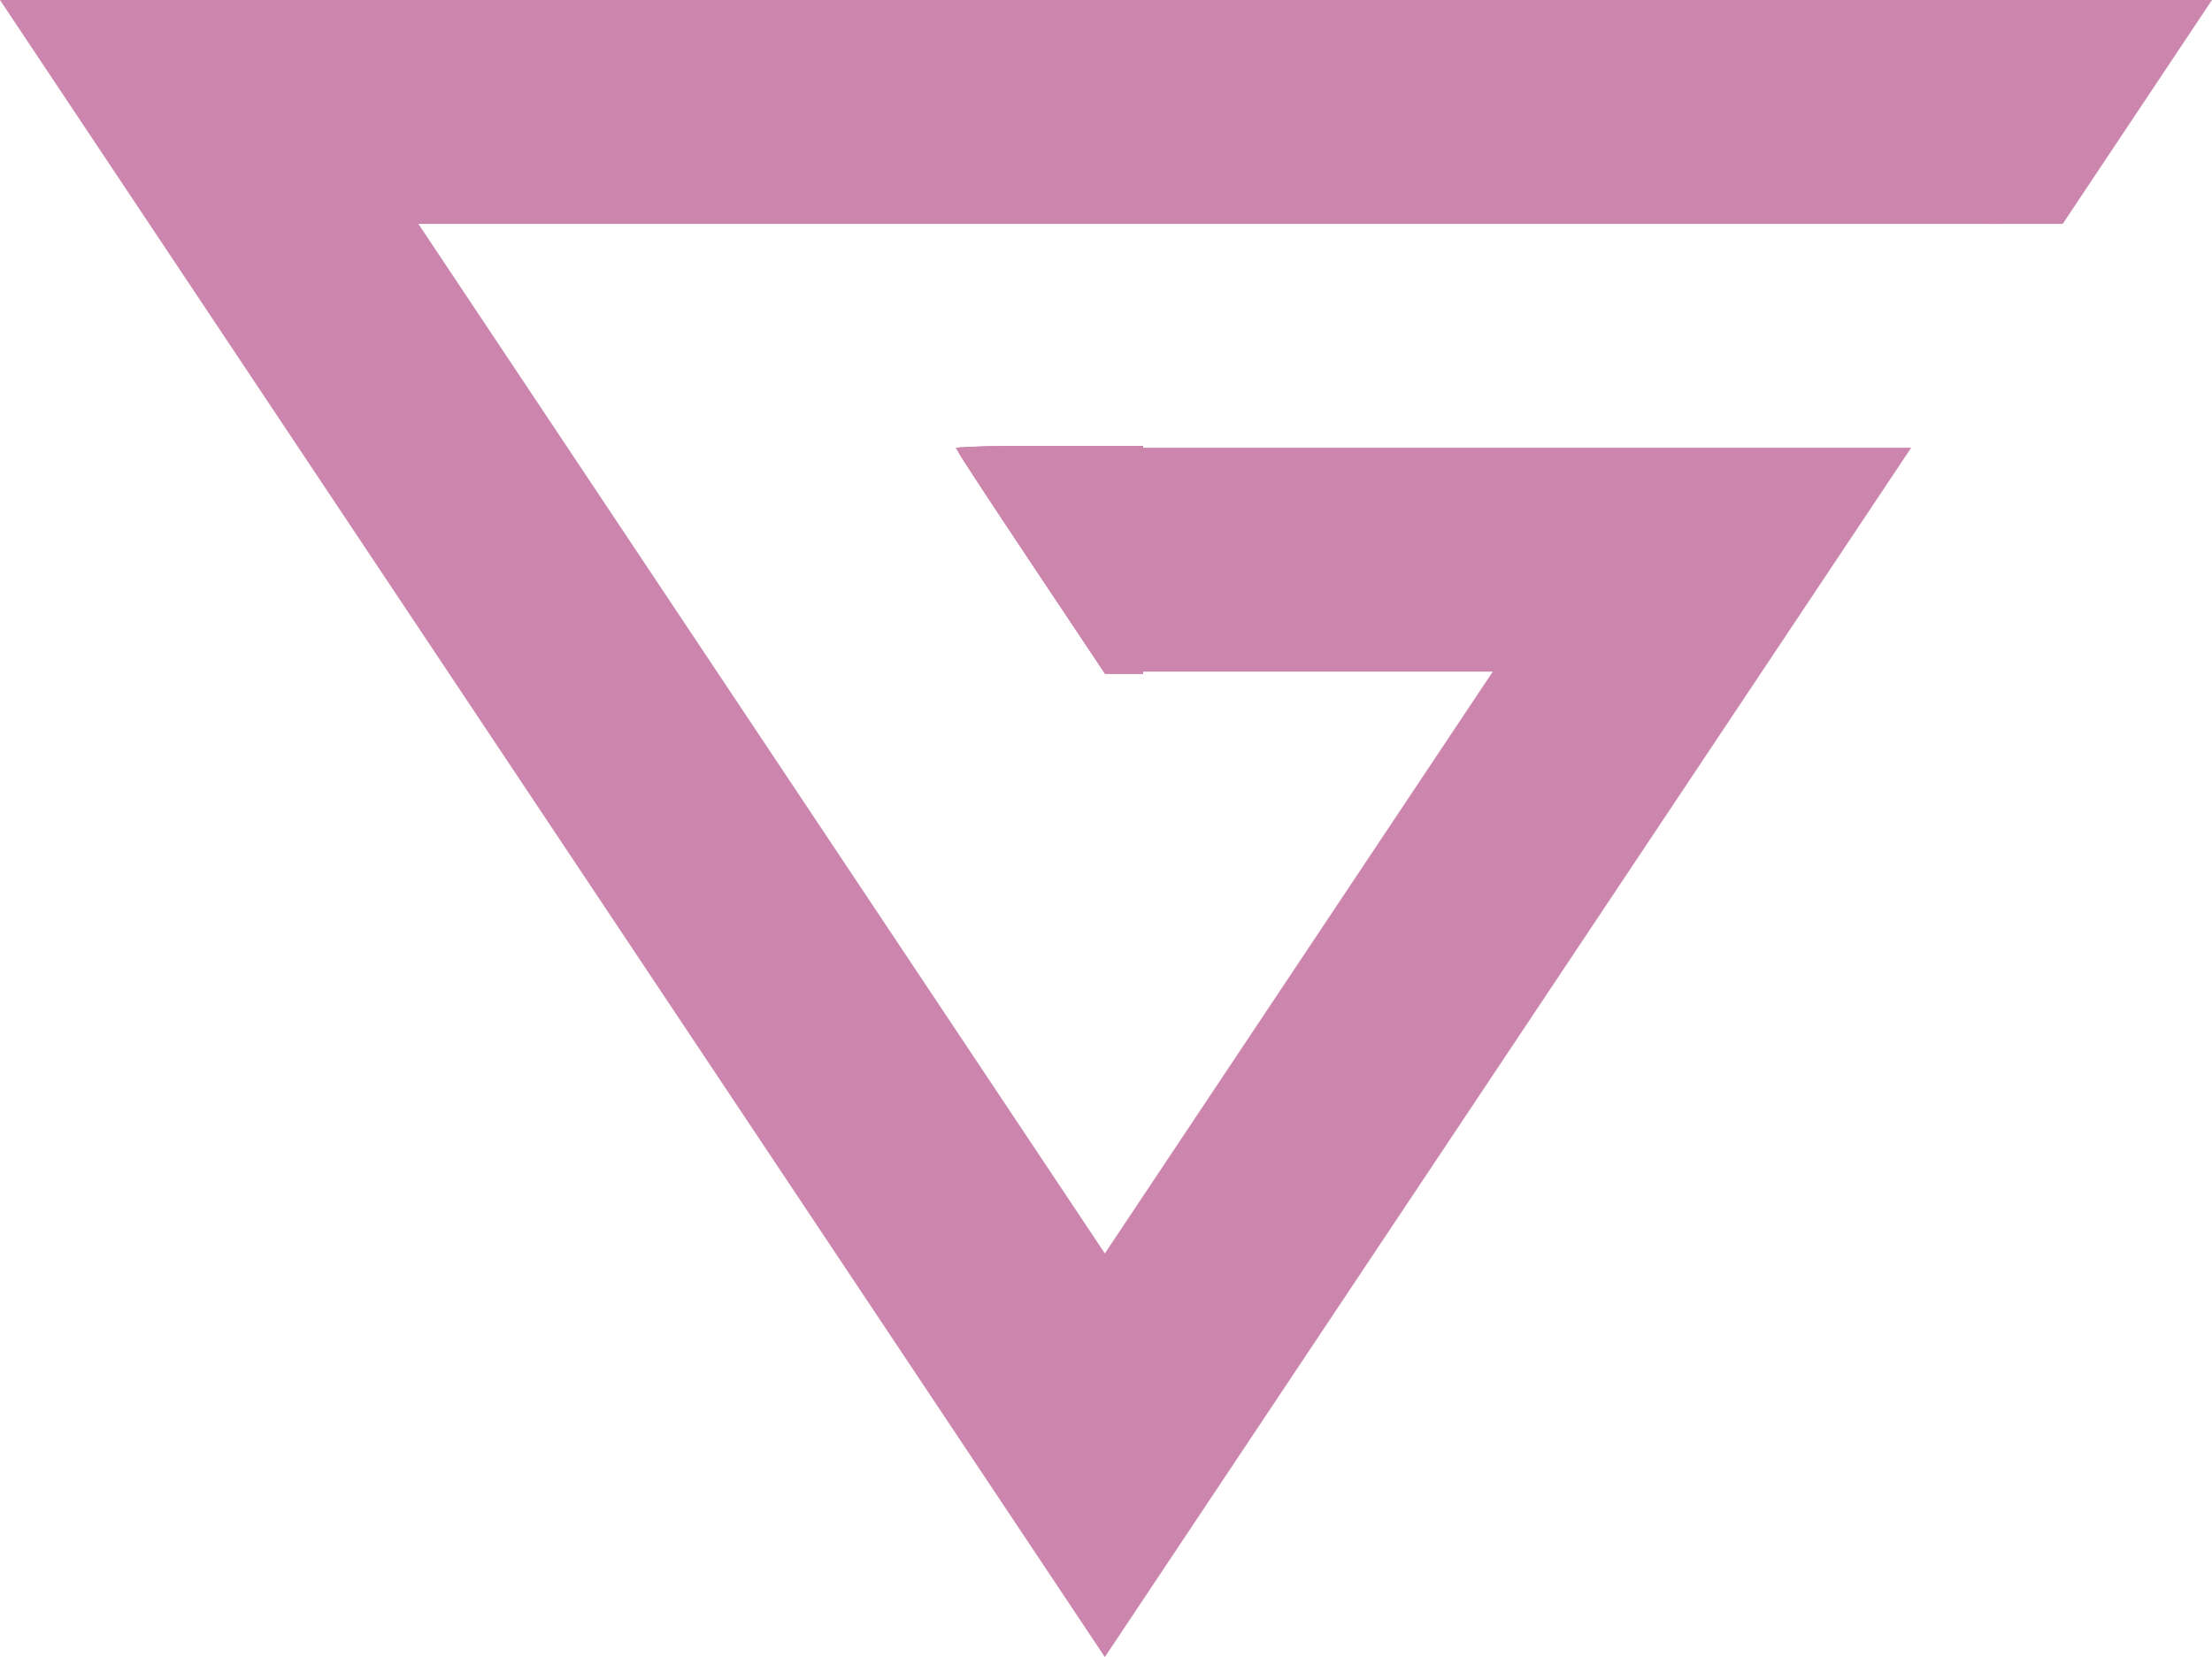 <?xml version="1.0" encoding="UTF-8" standalone="no"?>
<!-- Created with Inkscape (http://www.inkscape.org/) -->

<svg
   xmlns:osb="http://www.openswatchbook.org/uri/2009/osb"
   xmlns:dc="http://purl.org/dc/elements/1.1/"
   xmlns:cc="http://creativecommons.org/ns#"
   xmlns:rdf="http://www.w3.org/1999/02/22-rdf-syntax-ns#"
   xmlns:svg="http://www.w3.org/2000/svg"
   xmlns="http://www.w3.org/2000/svg"
   xmlns:sodipodi="http://sodipodi.sourceforge.net/DTD/sodipodi-0.dtd"
   xmlns:inkscape="http://www.inkscape.org/namespaces/inkscape"
   width="59.272"
   height="44.408"
   viewBox="0 0 59.272 44.408"
   id="svg2"
   version="1.1"
   inkscape:version="0.91 r13725"
   sodipodi:docname="logo.svg">
  <defs
     id="defs4">
    <linearGradient
       id="linearGradient4203"
       osb:paint="solid">
      <stop
         style="stop-color:#ffffff;stop-opacity:1;"
         offset="0"
         id="stop4205" />
    </linearGradient>
    <marker
       style="overflow:visible"
       id="DistanceStart"
       refX="0"
       refY="0"
       orient="auto"
       inkscape:stockid="DistanceStart"
       inkscape:isstock="true">
      <g
         id="g2300"
         style="fill:#000000;fill-opacity:1;stroke:#000000;stroke-opacity:1">
        <path
           style="fill:#000000;fill-opacity:1;stroke:#000000;stroke-width:1.15;stroke-linecap:square;stroke-opacity:1"
           d="M 0,0 2,0"
           id="path2306"
           inkscape:connector-curvature="0" />
        <path
           style="fill:#000000;fill-opacity:1;fill-rule:evenodd;stroke:#000000;stroke-opacity:1"
           d="M 0,0 13,4 9,0 13,-4 0,0 Z"
           id="path2302"
           inkscape:connector-curvature="0" />
        <path
           style="fill:#000000;fill-opacity:1;stroke:#000000;stroke-width:1;stroke-linecap:square;stroke-opacity:1"
           d="M 0,-4 0,40"
           id="path2304"
           inkscape:connector-curvature="0" />
      </g>
    </marker>
    <marker
       style="overflow:visible"
       inkscape:stockid="InfiniteLineEnd"
       id="InfiniteLineEnd"
       refX="0"
       refY="0"
       orient="auto"
       inkscape:isstock="true">
      <g
         id="g4420"
         style="fill:#000000;fill-opacity:1;stroke:#000000;stroke-opacity:1">
        <circle
           id="circle4422"
           r="0.8"
           cy="0"
           cx="3"
           style="fill:#000000;fill-opacity:1;stroke:#000000;stroke-opacity:1" />
        <circle
           id="circle4424"
           r="0.8"
           cy="0"
           cx="6.5"
           style="fill:#000000;fill-opacity:1;stroke:#000000;stroke-opacity:1" />
        <circle
           id="circle4426"
           r="0.8"
           cy="0"
           cx="10"
           style="fill:#000000;fill-opacity:1;stroke:#000000;stroke-opacity:1" />
      </g>
    </marker>
    <marker
       inkscape:stockid="SquareS"
       orient="auto"
       refY="0"
       refX="0"
       id="SquareS"
       style="overflow:visible"
       inkscape:isstock="true">
      <path
         id="path4261"
         d="M -5,-5 -5,5 5,5 5,-5 -5,-5 Z"
         style="fill:#000000;fill-opacity:1;fill-rule:evenodd;stroke:#000000;stroke-width:1pt;stroke-opacity:1"
         transform="scale(0.2,0.2)"
         inkscape:connector-curvature="0" />
    </marker>
    <marker
       inkscape:stockid="DotM"
       orient="auto"
       refY="0"
       refX="0"
       id="DotM"
       style="overflow:visible"
       inkscape:isstock="true">
      <path
         id="path4249"
         d="m -2.5,-1 c 0,2.76 -2.24,5 -5,5 -2.76,0 -5,-2.24 -5,-5 0,-2.76 2.24,-5 5,-5 2.76,0 5,2.24 5,5 z"
         style="fill:#000000;fill-opacity:1;fill-rule:evenodd;stroke:#000000;stroke-width:1pt;stroke-opacity:1"
         transform="matrix(0.4,0,0,0.4,2.96,0.4)"
         inkscape:connector-curvature="0" />
    </marker>
    <marker
       inkscape:stockid="Arrow1Lstart"
       orient="auto"
       refY="0"
       refX="0"
       id="Arrow1Lstart"
       style="overflow:visible"
       inkscape:isstock="true">
      <path
         id="path4185"
         d="M 0,0 5,-5 -12.5,0 5,5 0,0 Z"
         style="fill:#000000;fill-opacity:1;fill-rule:evenodd;stroke:#000000;stroke-width:1pt;stroke-opacity:1"
         transform="matrix(0.8,0,0,0.8,10,0)"
         inkscape:connector-curvature="0" />
    </marker>
  </defs>
  <sodipodi:namedview
     id="base"
     pagecolor="#2a2a29"
     bordercolor="#666666"
     borderopacity="1.0"
     inkscape:pageopacity="0.10196078"
     inkscape:pageshadow="2"
     inkscape:zoom="12.451823"
     inkscape:cx="29.19594"
     inkscape:cy="22.441643"
     inkscape:document-units="px"
     inkscape:current-layer="layer8"
     showgrid="true"
     units="px"
     inkscape:window-width="1280"
     inkscape:window-height="751"
     inkscape:window-x="0"
     inkscape:window-y="1"
     inkscape:window-maximized="1"
     inkscape:snap-grids="true"
     fit-margin-top="2.7755576e-17"
     fit-margin-left="2.7755576e-17"
     fit-margin-right="2.7755576e-17"
     fit-margin-bottom="2.7755576e-17">
    <inkscape:grid
       type="xygrid"
       id="grid3388"
       originx="20.606"
       originy="26.408" />
  </sodipodi:namedview>
  <g
     inkscape:groupmode="layer"
     id="layer5"
     inkscape:label="red"
     style="display:none"
     transform="translate(-0.374,-0.2)">
    <path
       style="fill:#ff9d9d;fill-opacity:1;fill-rule:evenodd;stroke:#ff9d9d;stroke-width:5.9;stroke-linecap:butt;stroke-linejoin:miter;stroke-miterlimit:4;stroke-dasharray:none;stroke-opacity:1"
       d="m 53.979,3.2 -48,0 24,36 z"
       id="path4303"
       inkscape:connector-curvature="0" />
  </g>
  <g
     inkscape:groupmode="layer"
     id="layer3"
     inkscape:label="mid 1">
    <path
       style="fill:#9d9d9d;fill-rule:evenodd;stroke:none;stroke-width:2.2;stroke-linecap:butt;stroke-linejoin:miter;stroke-opacity:1;fill-opacity:0;stroke-miterlimit:4;stroke-dasharray:none"
       d="m 29.606,42 27,-40 -54,0 z"
       id="path4285"
       inkscape:connector-curvature="0" />
    <path
       style="stroke:#cc85ac;stroke-width:0.08;stroke-opacity:1;fill:#cc85ab;fill-opacity:1"
       d="m 27.673,15.044 c -1.089,-1.634 -1.981,-2.989 -1.981,-3.012 0,-0.022 1.102,-0.04 2.449,-0.04 l 2.449,0 0,3.012 0,3.012 -0.469,0 -0.469,0 -1.981,-2.971 z"
       id="path4211"
       inkscape:connector-curvature="0" />
    <path
       style="stroke:#cc85ac;stroke-width:0.08;stroke-opacity:1;fill:#cc85ab;fill-opacity:1"
       d="m 27.696,15.117 c -1.063,-1.594 -1.953,-2.949 -1.977,-3.012 -0.037,-0.096 0.329,-0.114 2.414,-0.114 l 2.458,0 0,3.012 0,3.012 -0.481,0 -0.481,0 -1.933,-2.898 z"
       id="path4213"
       inkscape:connector-curvature="0" />
    <path
       style="stroke:#cc85ac;stroke-width:0.08;stroke-opacity:1;fill:#cc85ab;fill-opacity:1"
       d="m 27.696,15.117 c -1.063,-1.594 -1.953,-2.949 -1.977,-3.012 -0.037,-0.096 0.329,-0.114 2.414,-0.114 l 2.458,0 0,3.012 0,3.012 -0.481,0 -0.481,0 -1.933,-2.898 z"
       id="path4216"
       inkscape:connector-curvature="0" />
  </g>
  <g
     inkscape:groupmode="layer"
     id="layer2"
     inkscape:label="upright"
     style="display:none"
     transform="translate(-0.374,-0.2)">
    <path
       style="fill:#9d9dff;fill-opacity:1;fill-rule:evenodd;stroke:#9d9dff;stroke-width:0;stroke-linecap:butt;stroke-linejoin:miter;stroke-miterlimit:4;stroke-dasharray:none;stroke-opacity:1"
       d="m 59.629,0.2 -4,6 -3,0 0,-6 z"
       id="path4298"
       inkscape:connector-curvature="0" />
  </g>
  <g
     inkscape:groupmode="layer"
     id="layer8"
     inkscape:label="upright 1">
    <path
       style="fill:#cc85ac;fill-opacity:1;fill-rule:evenodd;stroke:#cc85ac;stroke-width:0;stroke-linecap:butt;stroke-linejoin:miter;stroke-miterlimit:4;stroke-dasharray:none;stroke-opacity:1"
       d="m 55.272,6 4,-6 -6,0 0,6 z"
       id="path4326"
       inkscape:connector-curvature="0" />
  </g>
  <g
     inkscape:groupmode="layer"
     id="layer4"
     inkscape:label="G"
     transform="translate(1.775,0.95)"
     style="display:inline">
    <path
       style="fill:none;fill-opacity:1;fill-rule:evenodd;stroke:#cc85ac;stroke-width:6;stroke-linecap:butt;stroke-linejoin:miter;stroke-miterlimit:4;stroke-dasharray:none;stroke-opacity:1"
       d="m 51.83,2.05 -48,0 24,36 16,-24 -16,0"
       id="path4215"
       inkscape:connector-curvature="0" />
  </g>
  <g
     inkscape:groupmode="layer"
     id="layer6"
     inkscape:label="mid"
     transform="translate(-0.374,-0.2)"
     style="display:inline">
    <path
       style="fill:#cc85ab;fill-opacity:1;fill-rule:evenodd;stroke:none;stroke-width:0;stroke-linecap:butt;stroke-linejoin:miter;stroke-miterlimit:4;stroke-dasharray:none;stroke-opacity:1"
       d="m 30.979,18.2 -1,0 -4,-6 5,0 z"
       id="path4323"
       inkscape:connector-curvature="0" />
  </g>
</svg>
